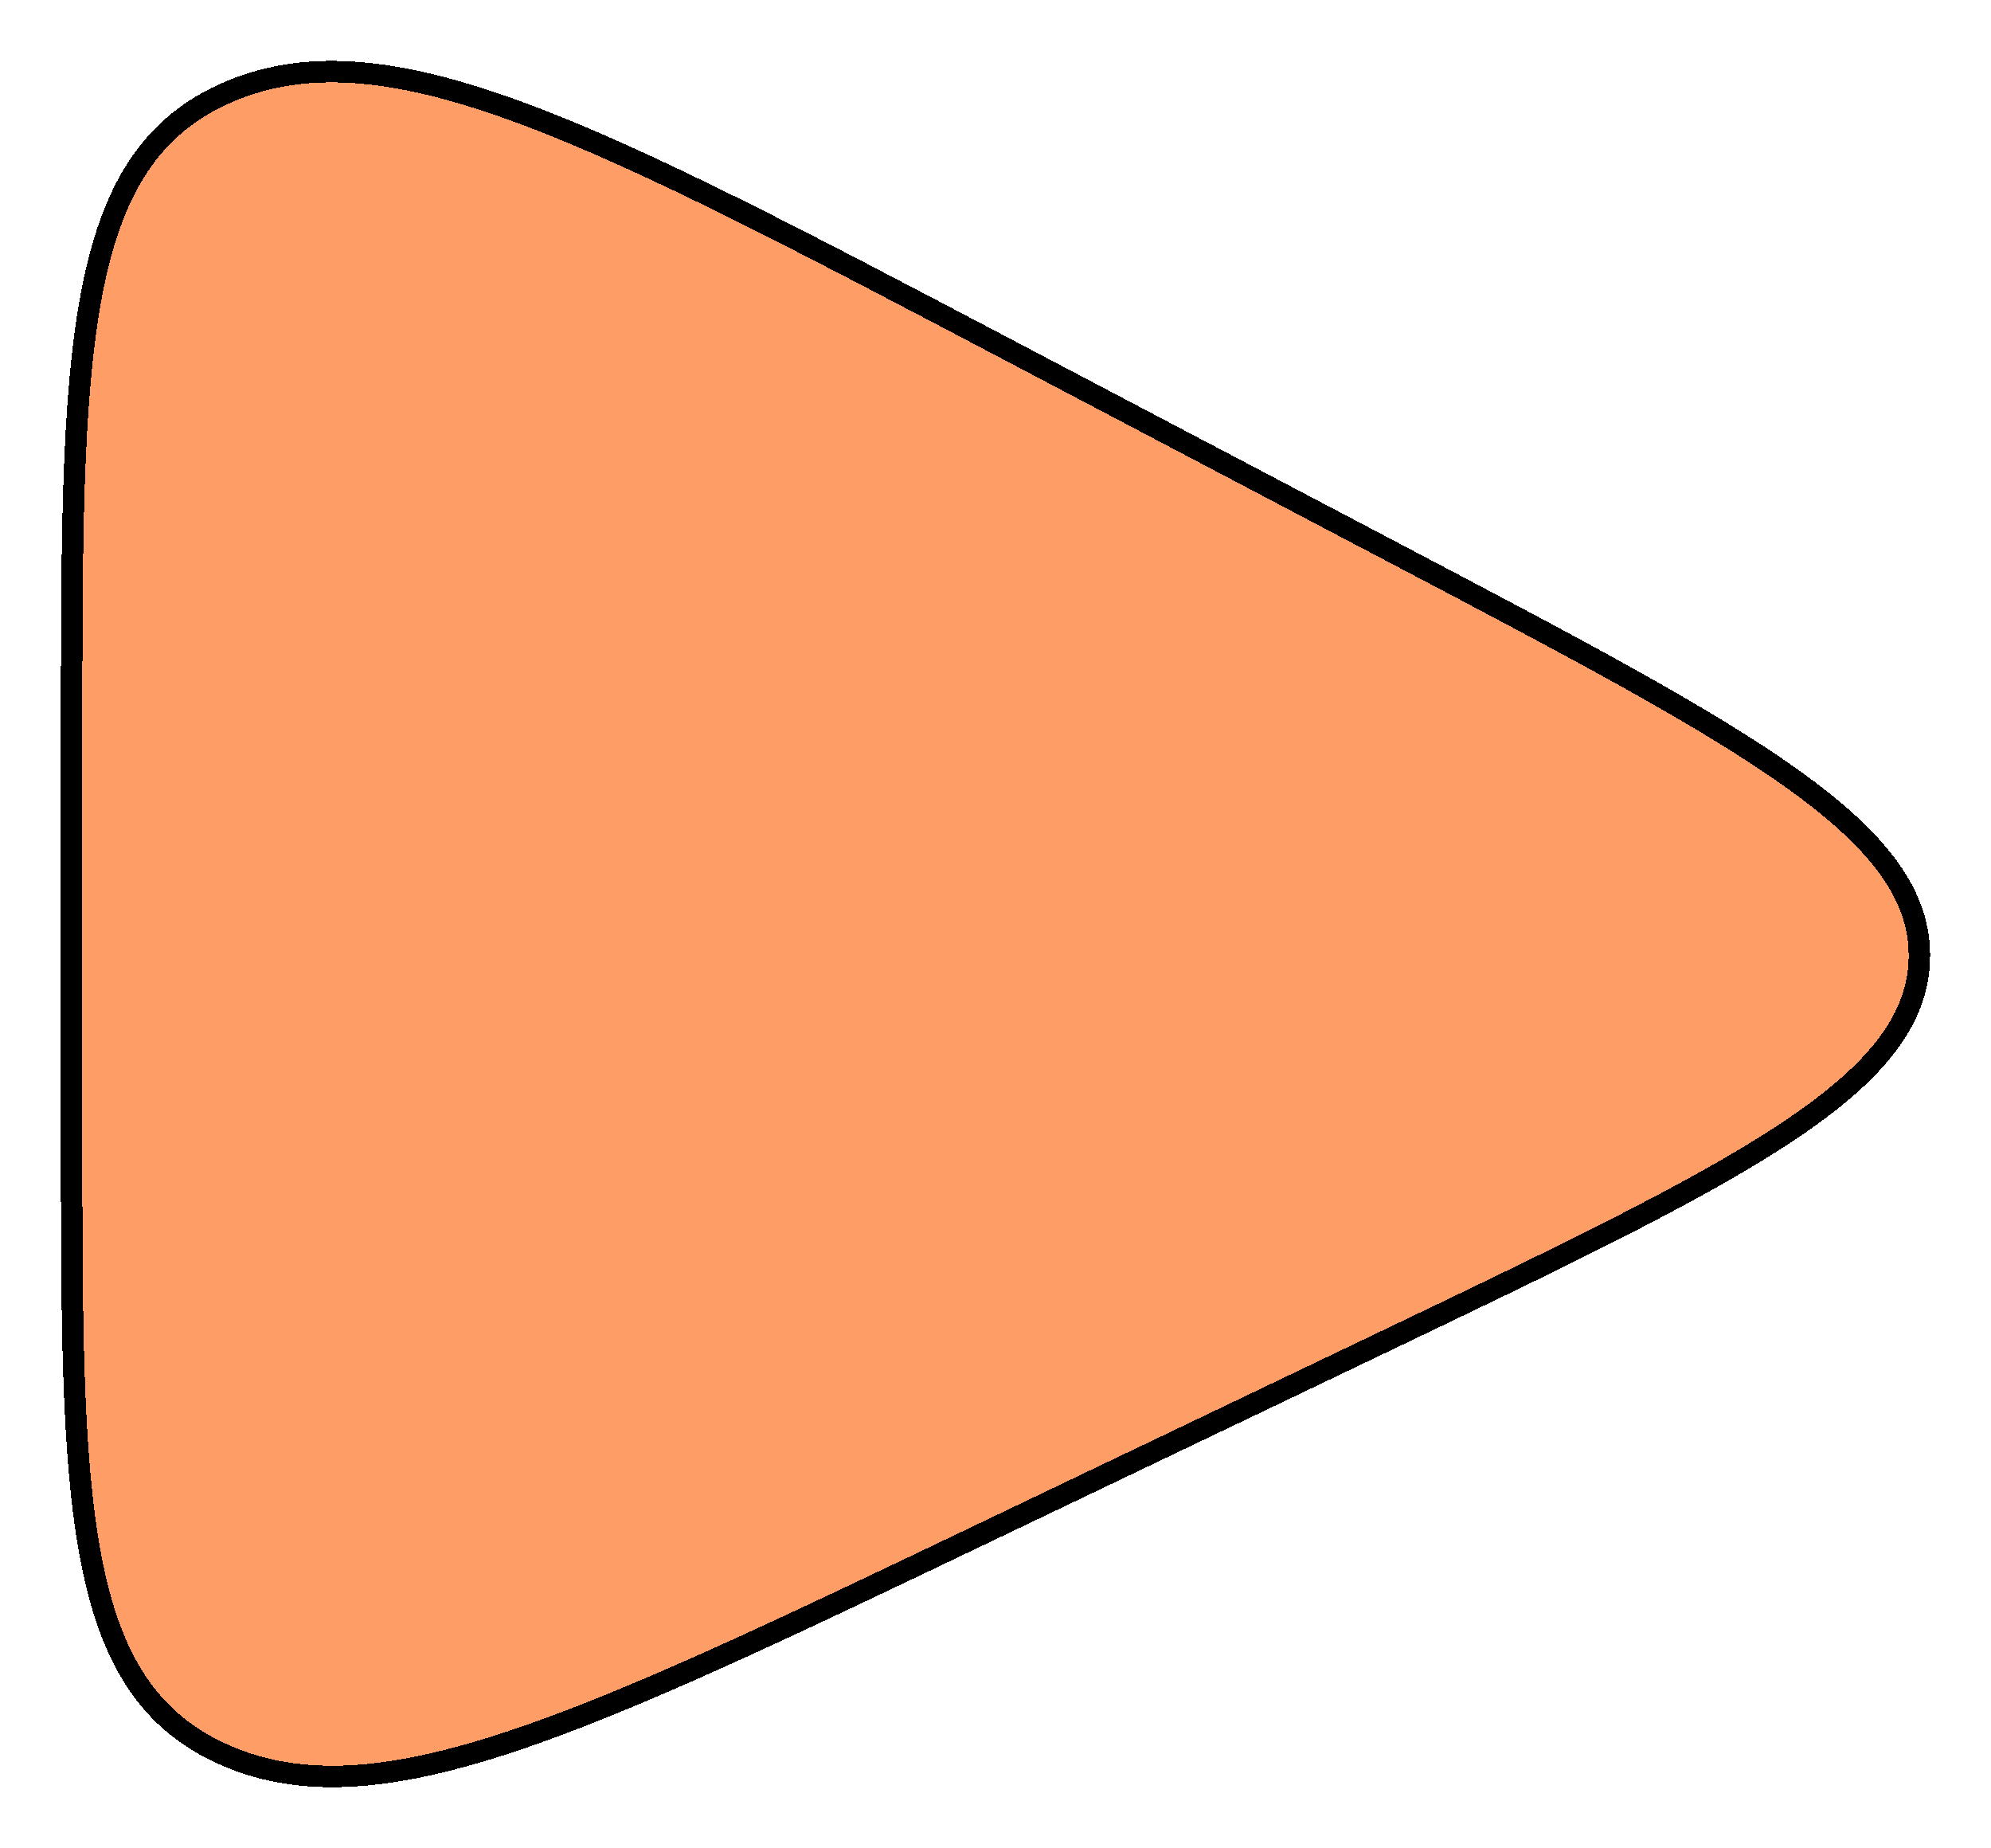<svg width="139" height="129" viewBox="0 0 139 129" fill="none" xmlns="http://www.w3.org/2000/svg">
<g filter="url(#filter0_d_110_5)">
<path d="M5 74.986V47.592C5 20.511 5 6.971 16.121 2.348C27.242 -2.274 41.622 5.29 70.383 20.418L97.663 34.767C122.051 47.594 134.245 54.008 133.996 62.953C133.749 71.898 121.21 77.892 96.135 89.884L68.854 102.929C40.581 116.447 26.445 123.207 15.722 118.515C5 113.823 5 100.878 5 74.986Z" fill="#FF5C00" fill-opacity="0.6" shape-rendering="crispEdges"/>
<path d="M5 74.986V47.592C5 20.511 5 6.971 16.121 2.348C27.242 -2.274 41.622 5.29 70.383 20.418L97.663 34.767C122.051 47.594 134.245 54.008 133.996 62.953C133.749 71.898 121.21 77.892 96.135 89.884L68.854 102.929C40.581 116.447 26.445 123.207 15.722 118.515C5 113.823 5 100.878 5 74.986Z" stroke="black" stroke-width="1.5" stroke-linecap="round" stroke-linejoin="round" shape-rendering="crispEdges"/>
</g>
<defs>
<filter id="filter0_d_110_5" x="0.25" y="0.25" width="138.5" height="128.5" filterUnits="userSpaceOnUse" color-interpolation-filters="sRGB">
<feFlood flood-opacity="0" result="BackgroundImageFix"/>
<feColorMatrix in="SourceAlpha" type="matrix" values="0 0 0 0 0 0 0 0 0 0 0 0 0 0 0 0 0 0 127 0" result="hardAlpha"/>
<feOffset dy="4"/>
<feGaussianBlur stdDeviation="2"/>
<feComposite in2="hardAlpha" operator="out"/>
<feColorMatrix type="matrix" values="0 0 0 0 0 0 0 0 0 0 0 0 0 0 0 0 0 0 0.25 0"/>
<feBlend mode="normal" in2="BackgroundImageFix" result="effect1_dropShadow_110_5"/>
<feBlend mode="normal" in="SourceGraphic" in2="effect1_dropShadow_110_5" result="shape"/>
</filter>
</defs>
</svg>
